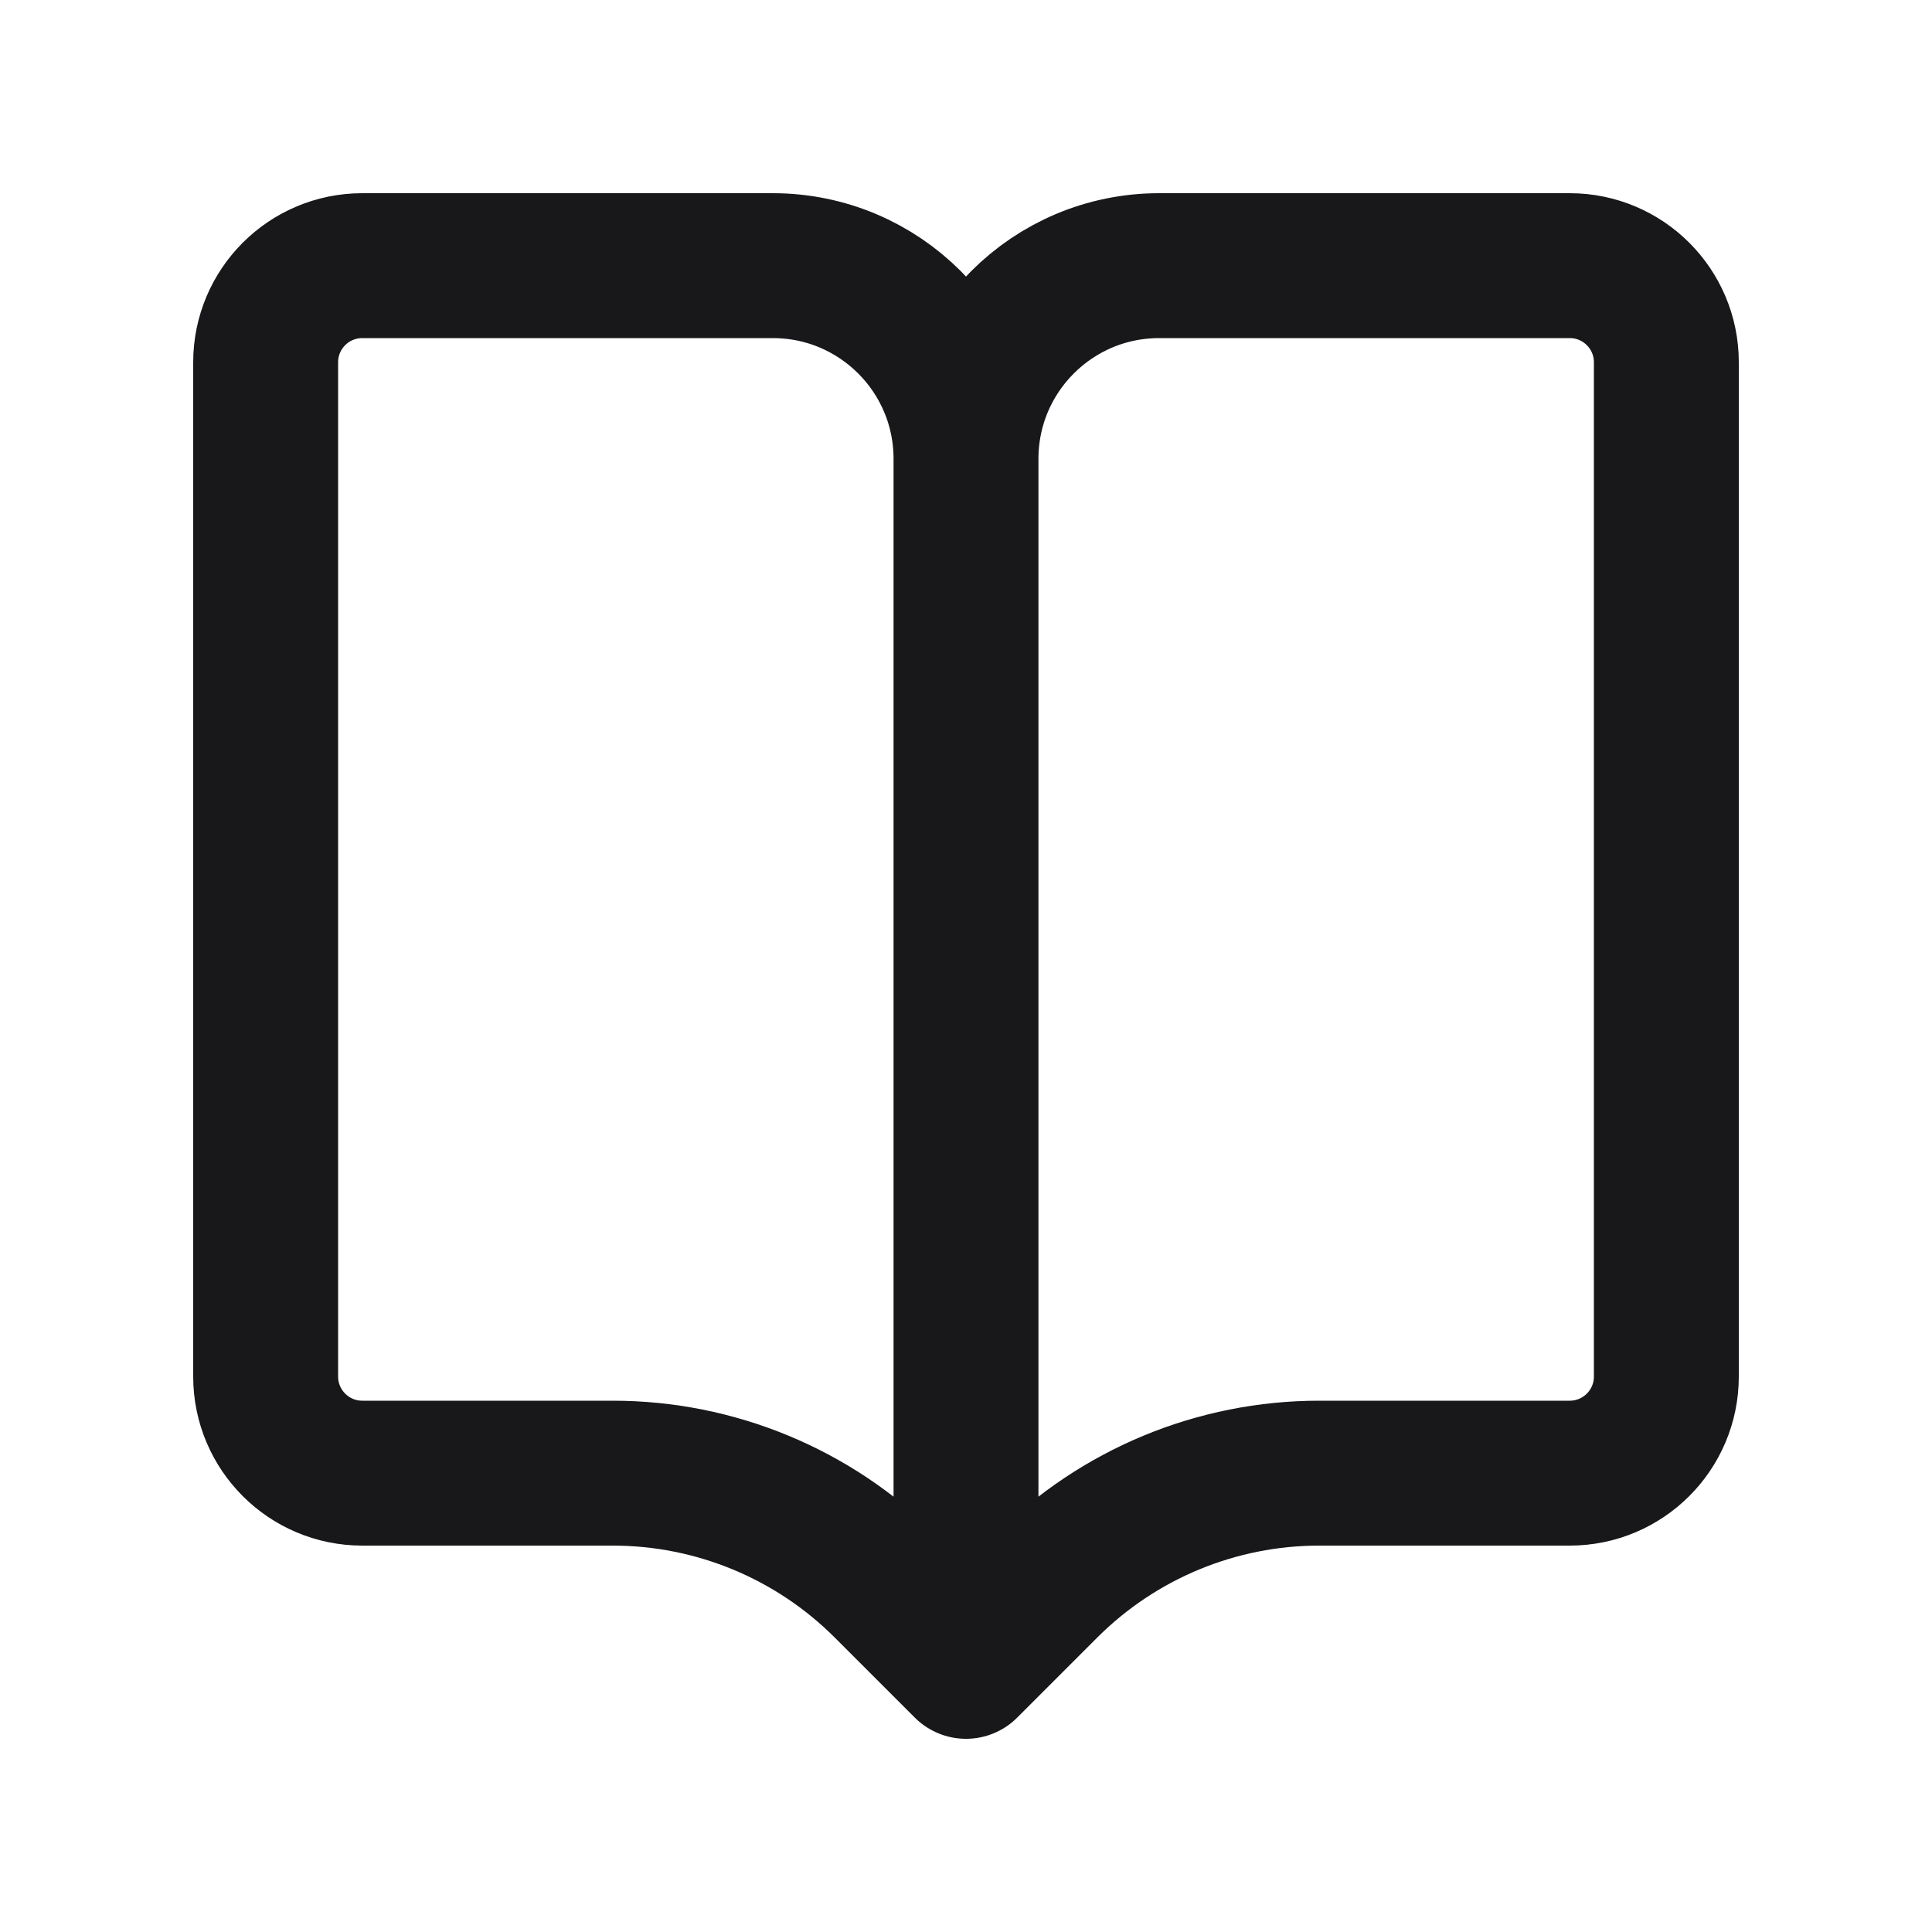 <svg width="20" height="20" viewBox="0 0 20 20" fill="none" xmlns="http://www.w3.org/2000/svg">
<g id="Icon/book">
<path id="Vector" d="M10 4.75C10 3.645 10.895 2.75 12 2.75H16.25C16.802 2.75 17.25 3.198 17.25 3.75V14.25C17.25 14.802 16.802 15.25 16.25 15.25H13.657C12.596 15.25 11.579 15.671 10.828 16.422L10 17.25M10 4.75V17.25M10 4.75C10 3.645 9.105 2.75 8 2.75H3.75C3.198 2.75 2.75 3.198 2.75 3.75V14.25C2.75 14.802 3.198 15.25 3.75 15.25H6.343C7.404 15.25 8.421 15.671 9.172 16.422L10 17.25" stroke="#18181B" stroke-width="1.5" stroke-linecap="round" stroke-linejoin="round"/>
</g>
</svg>
